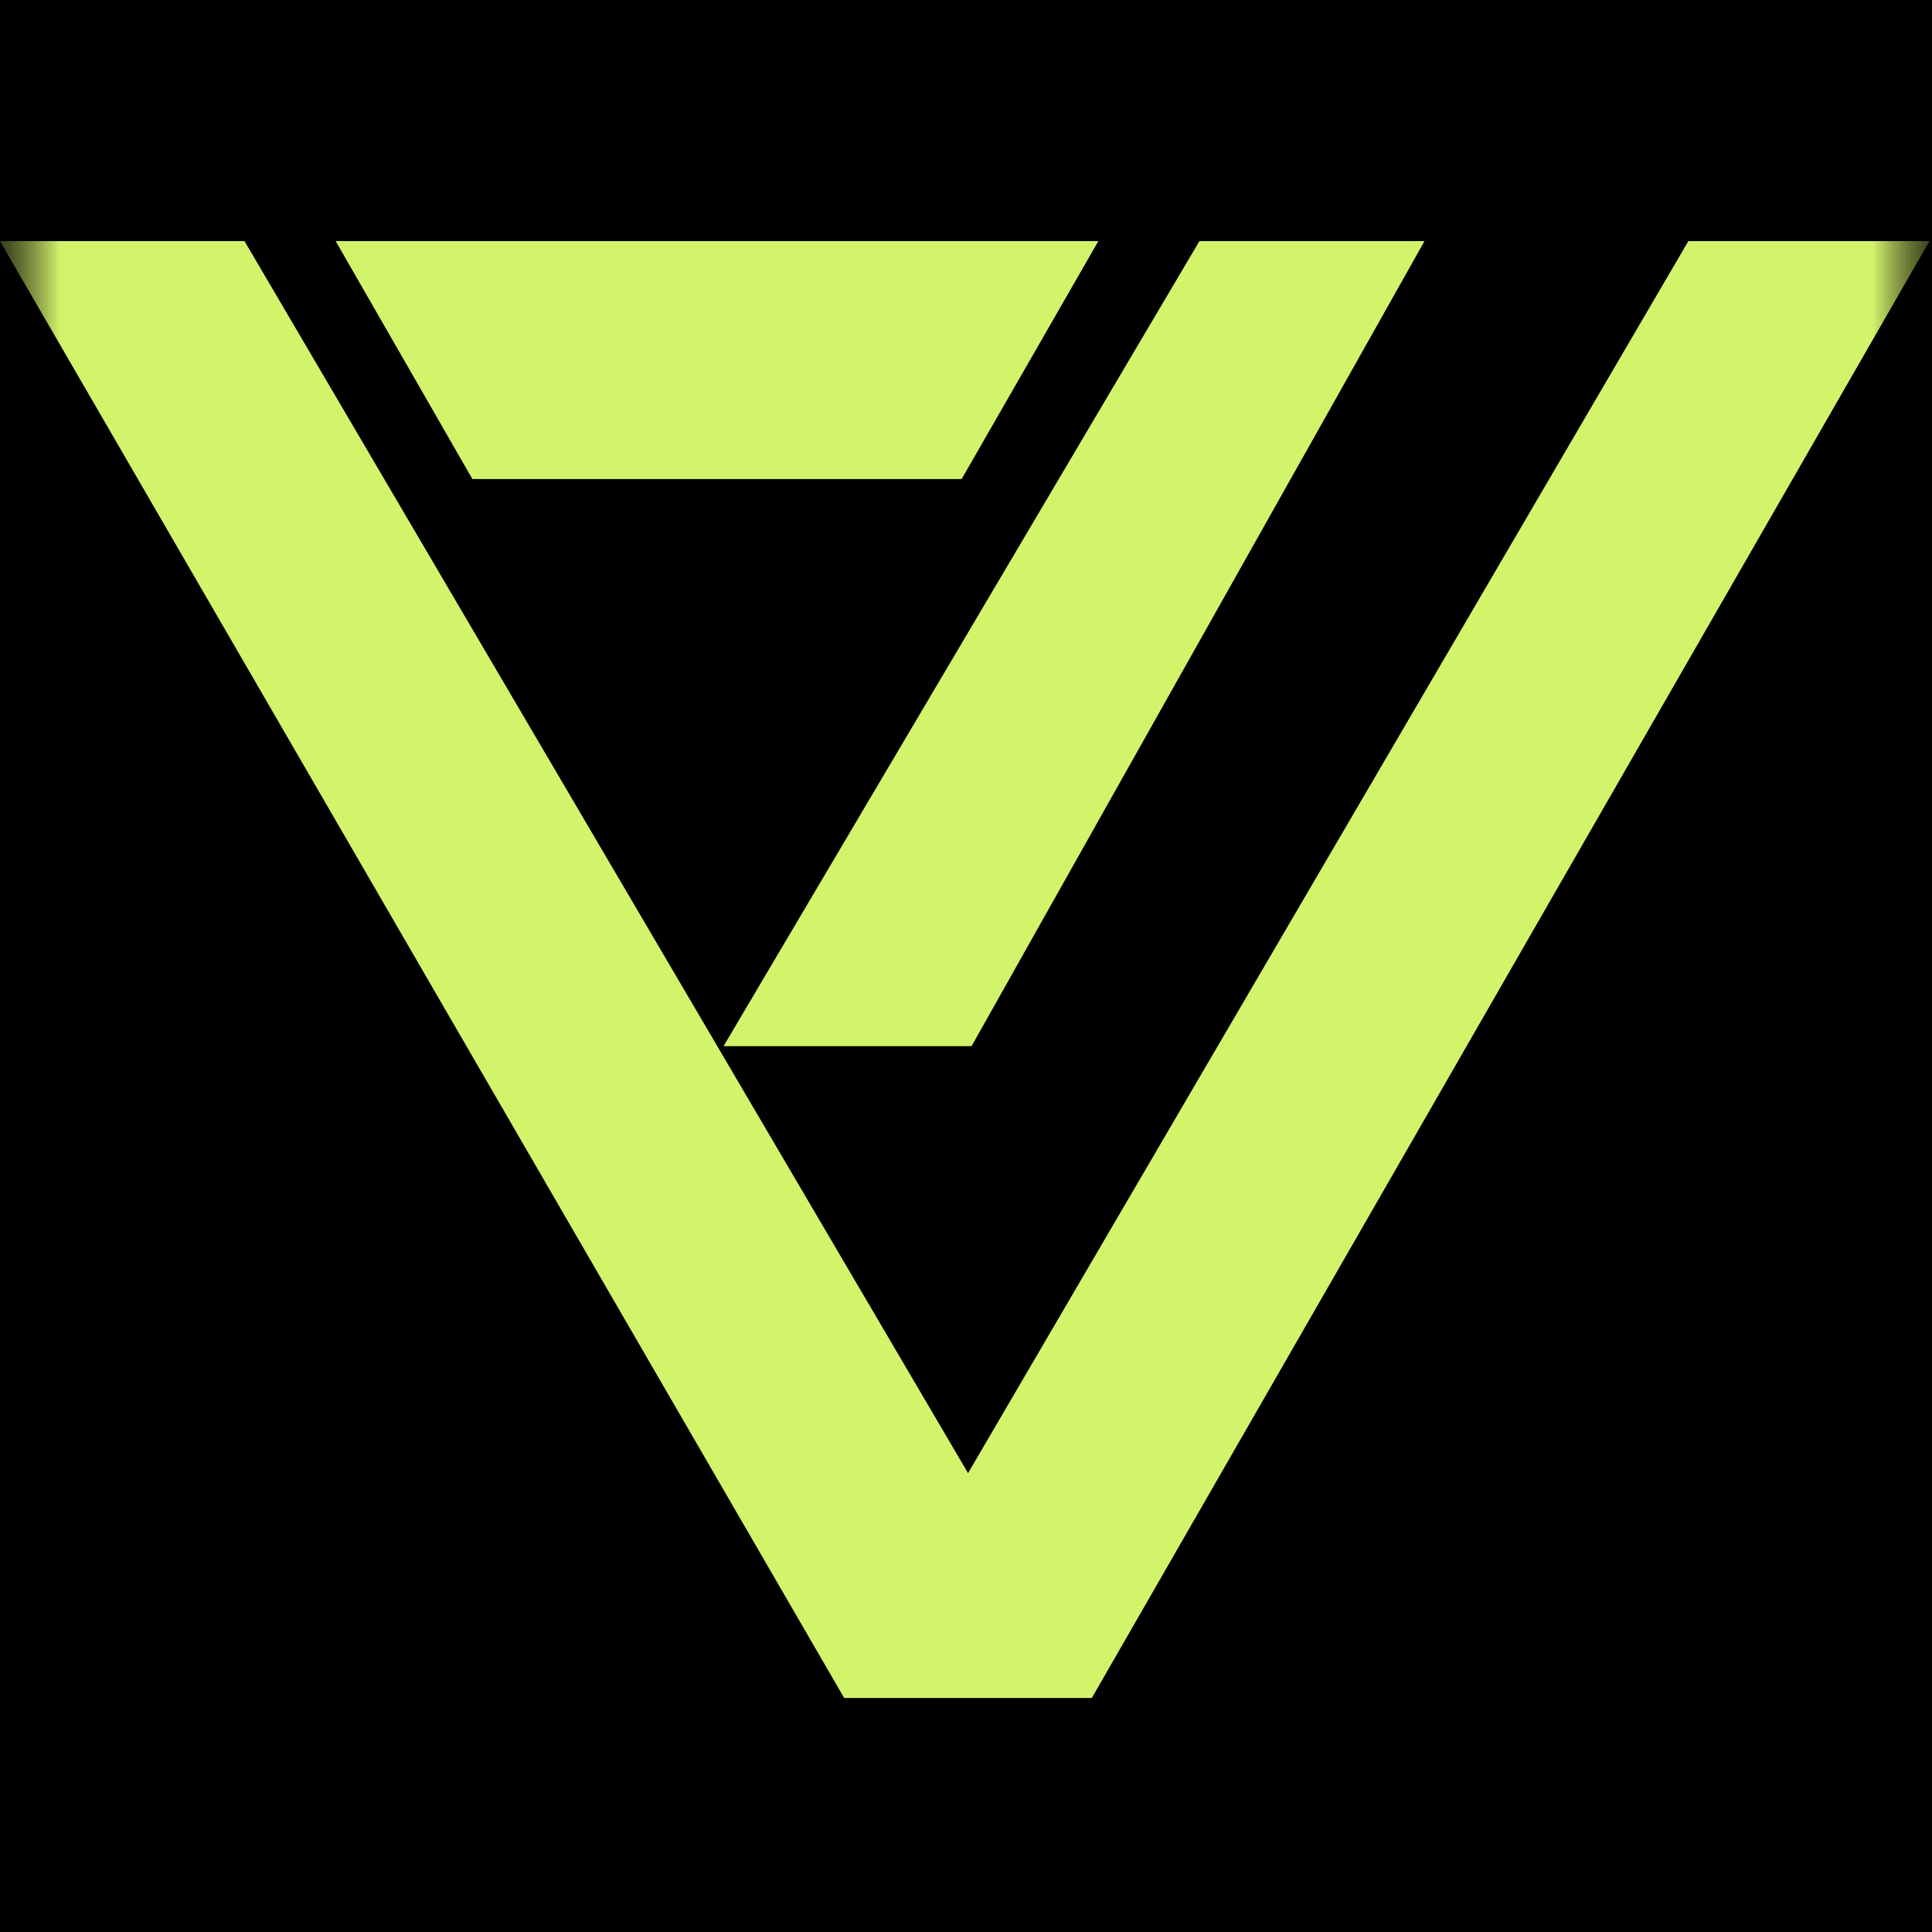 <svg width="16" height="16" viewBox="0 0 16 16" fill="none" xmlns="http://www.w3.org/2000/svg">
<g clip-path="url(#clip0_862_10039)">
<rect width="16" height="16" fill="black"/>
<g clip-path="url(#clip1_862_10039)">
<mask id="mask0_862_10039" style="mask-type:luminance" maskUnits="userSpaceOnUse" x="0" y="0" width="16" height="16">
<path d="M16 0H0V16H16V0Z" fill="white"/>
</mask>
<g mask="url(#mask0_862_10039)">
<mask id="mask1_862_10039" style="mask-type:luminance" maskUnits="userSpaceOnUse" x="0" y="0" width="16" height="16">
<path d="M16 0H0V16H16V0Z" fill="white"/>
</mask>
<g mask="url(#mask1_862_10039)">
<path d="M0 1.997L6.991 14.062H9.042L15.979 1.997H13.982L8.017 12.2L2.025 1.997H0Z" fill="#D3F36B"/>
<path d="M2.78 1.997H9.096L7.964 3.967H3.912L2.78 1.997Z" fill="#D3F36B"/>
<path d="M9.933 1.997H11.797L8.046 8.664H5.992L9.933 1.997Z" fill="#D3F36B"/>
</g>
</g>
</g>
</g>
<defs>
<clipPath id="clip0_862_10039">
<rect width="16" height="16" fill="white"/>
</clipPath>
<clipPath id="clip1_862_10039">
<rect width="16" height="16" fill="white"/>
</clipPath>
</defs>
</svg>
